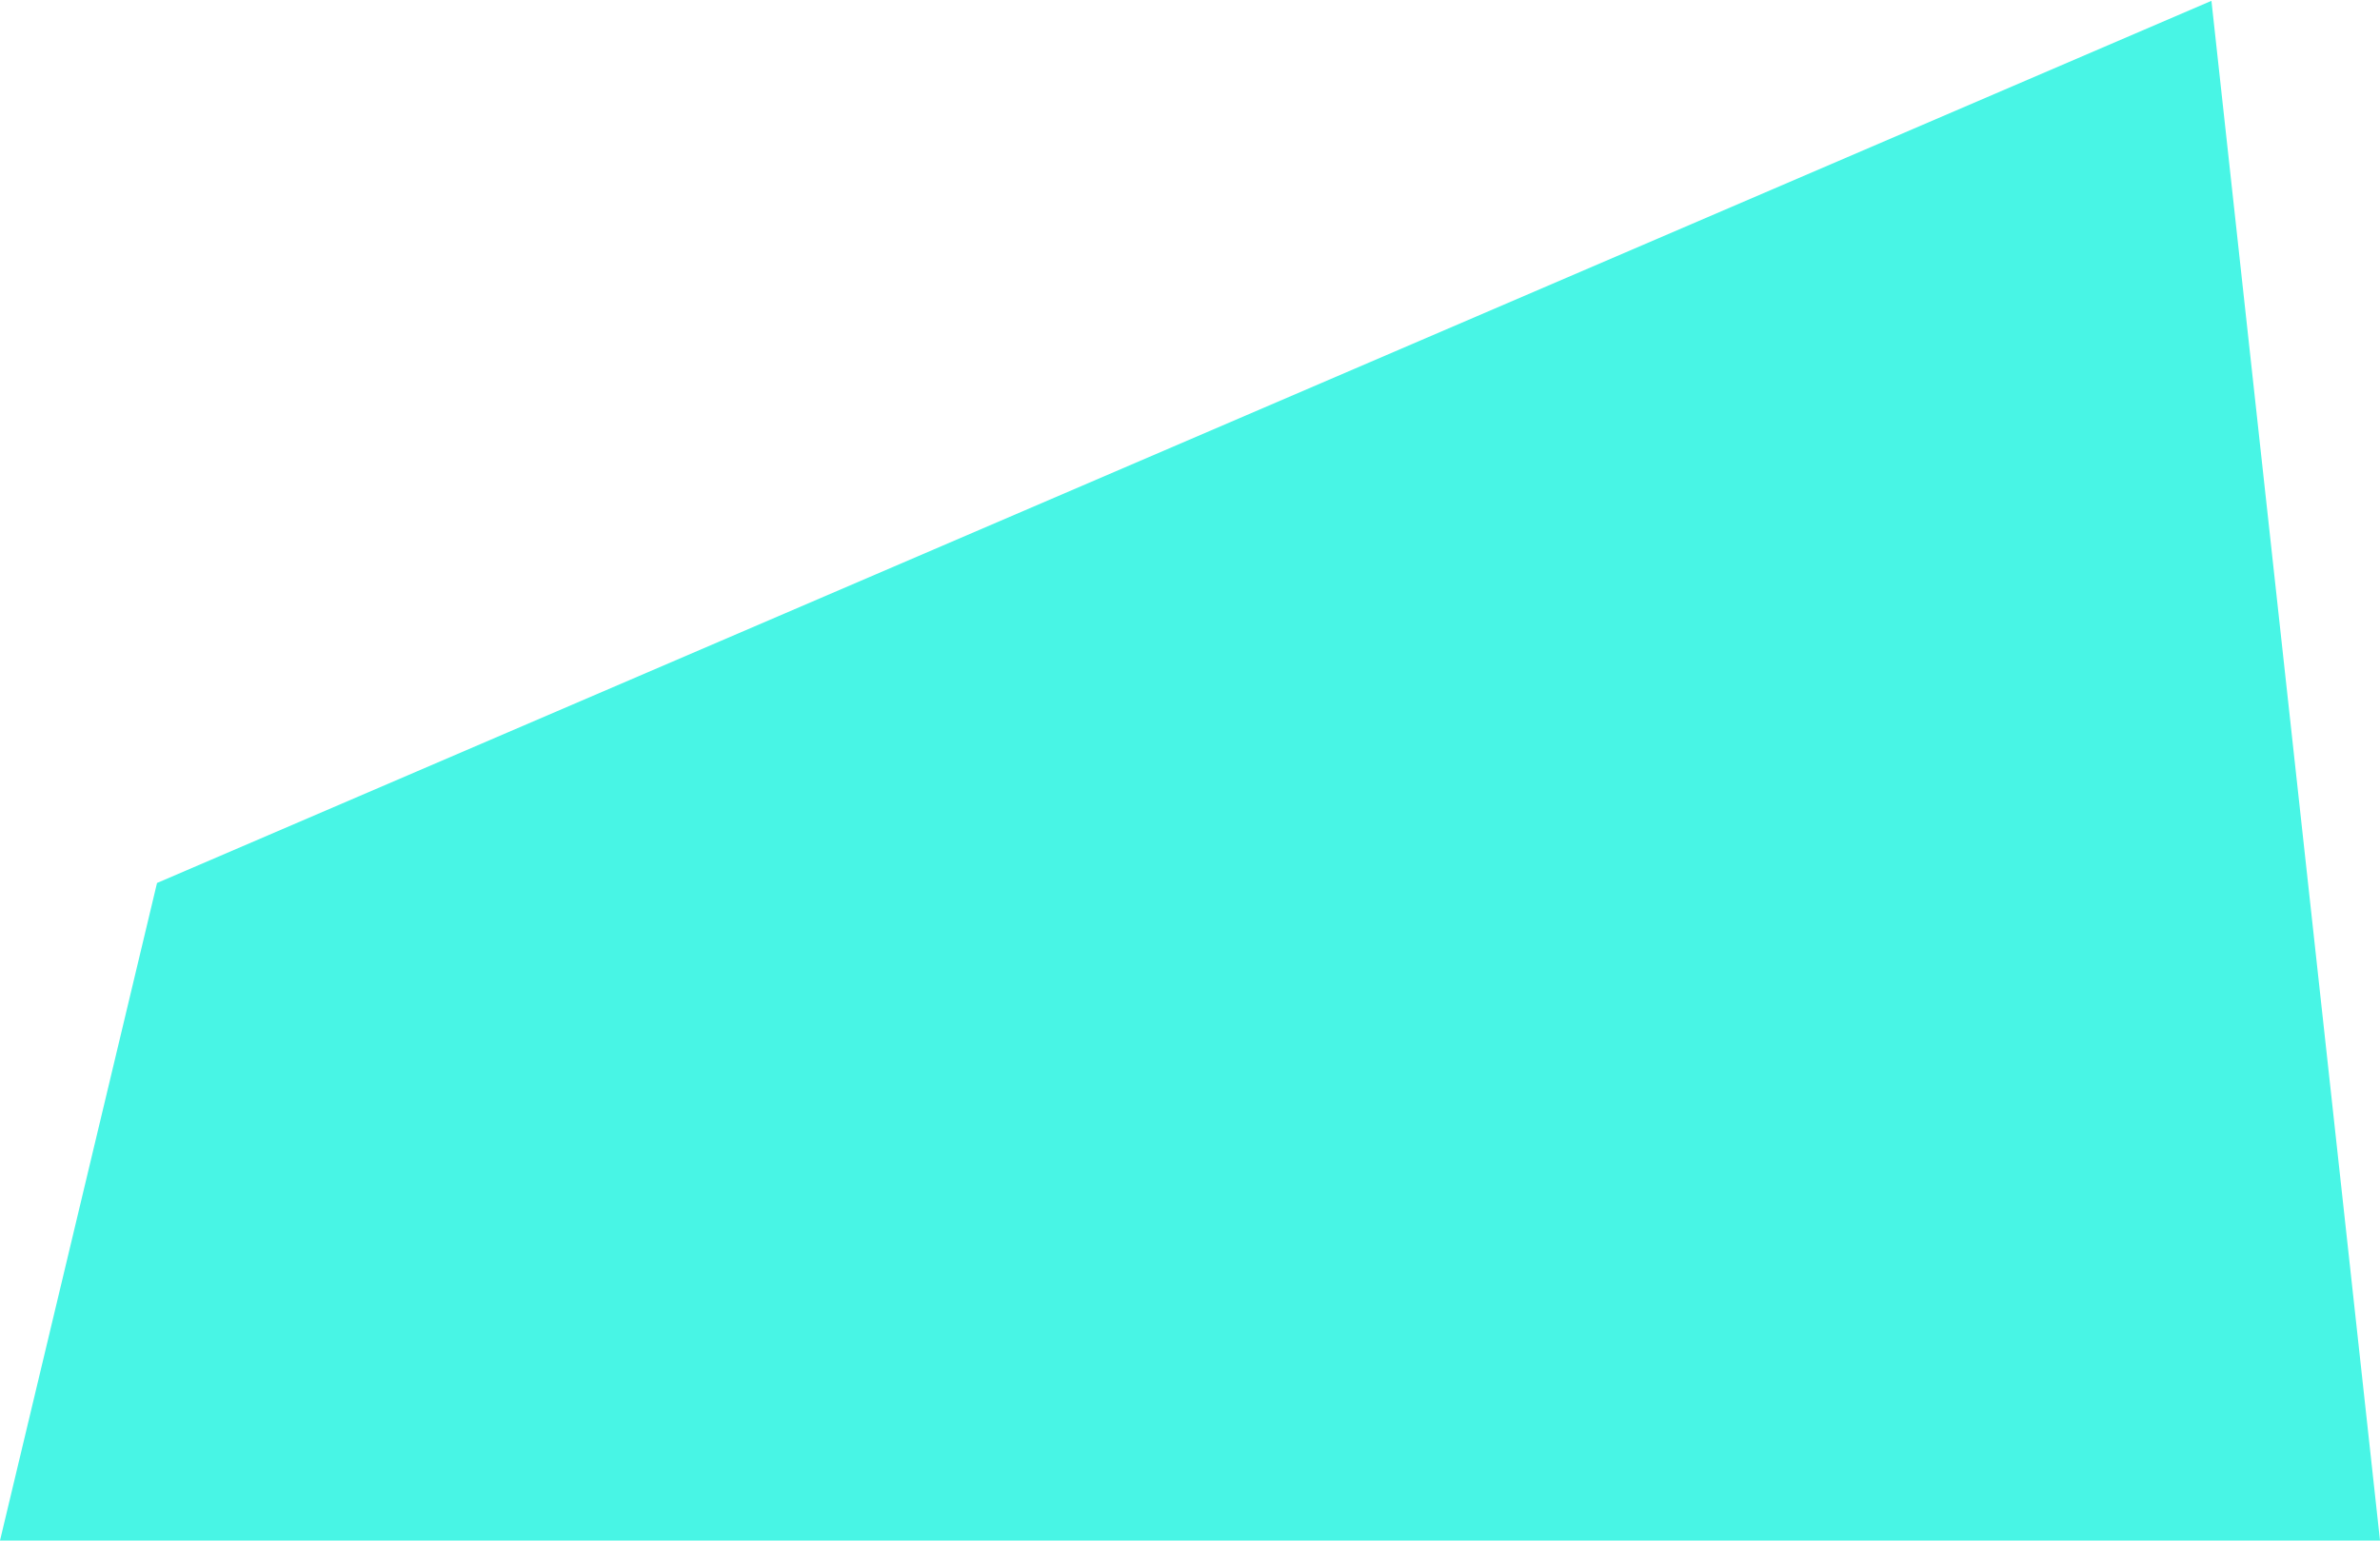 <?xml version="1.0" encoding="UTF-8" standalone="no"?>
<svg width="349px" height="226px" viewBox="0 0 349 226" version="1.1" xmlns="http://www.w3.org/2000/svg" xmlns:xlink="http://www.w3.org/1999/xlink" xmlns:sketch="http://www.bohemiancoding.com/sketch/ns">
    <!-- Generator: Sketch 3.3.3 (12072) - http://www.bohemiancoding.com/sketch -->
    <title>Rectangle 13 Copy 3</title>
    <desc>Created with Sketch.</desc>
    <defs></defs>
    <g id="Page-1" stroke="none" stroke-width="1" fill="none" fill-rule="evenodd" sketch:type="MSPage">
        <g id="logo" sketch:type="MSArtboardGroup" transform="translate(-37, -250)" fill="#48F5E5">
            <path d="M60.026,379.503 L361.282,250.121 L386,475.946 L37,475.946 L60.026,379.503 Z" id="Rectangle-13-Copy-3" sketch:type="MSShapeGroup"></path>
        </g>
    </g>
</svg>